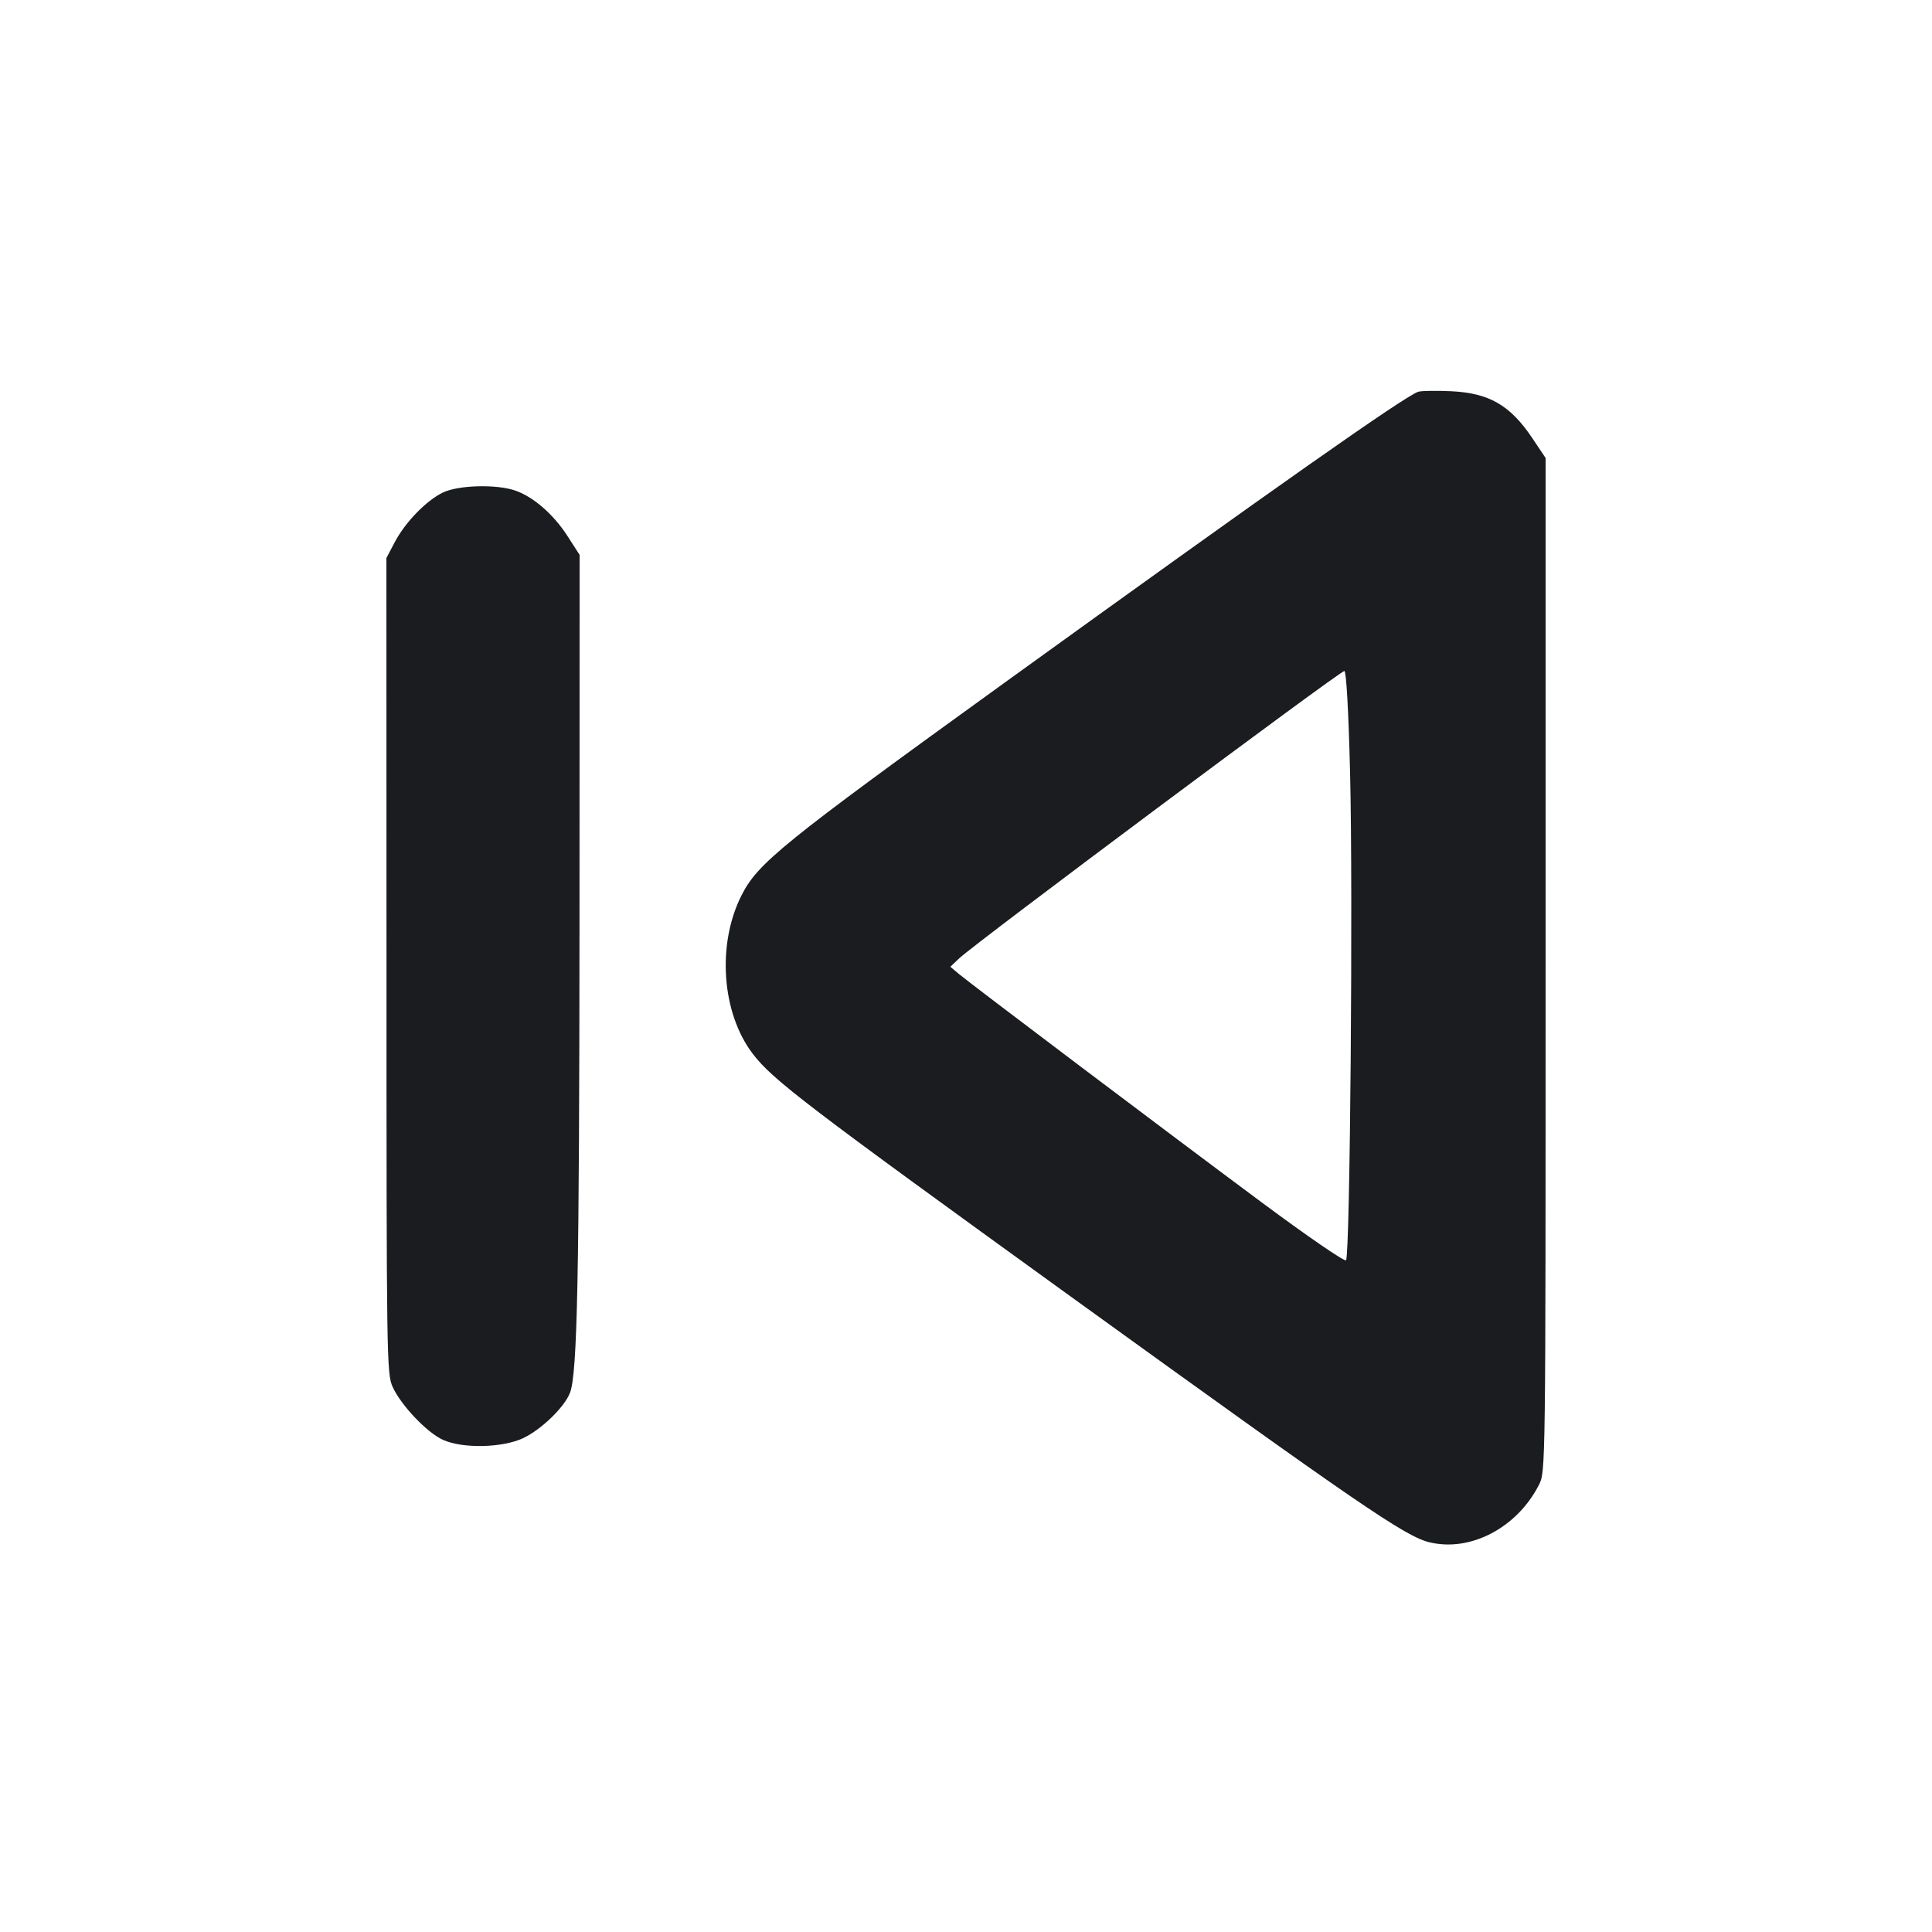 <svg width="20" height="20" viewBox="0 0 20 20" fill="none" xmlns="http://www.w3.org/2000/svg"><path d="M14.683 4.055 C 14.556 4.091,13.190 5.052,10.383 7.079 C 8.096 8.731,7.841 8.937,7.674 9.273 C 7.420 9.779,7.471 10.486,7.791 10.907 C 7.998 11.178,8.332 11.433,11.083 13.421 C 14.074 15.581,14.549 15.907,14.799 15.966 C 15.223 16.068,15.705 15.815,15.931 15.371 C 16.000 15.236,16.000 15.230,16.000 9.988 L 16.000 4.741 15.866 4.541 C 15.636 4.196,15.418 4.069,15.023 4.050 C 14.873 4.043,14.720 4.045,14.683 4.055 M4.582 5.100 C 4.408 5.186,4.195 5.407,4.086 5.613 L 4.000 5.777 4.001 9.997 C 4.001 14.087,4.003 14.221,4.065 14.358 C 4.151 14.547,4.419 14.829,4.583 14.904 C 4.788 14.998,5.201 14.989,5.417 14.887 C 5.606 14.797,5.844 14.566,5.901 14.417 C 5.977 14.216,5.997 13.211,5.999 9.514 L 6.000 5.744 5.872 5.545 C 5.729 5.325,5.525 5.146,5.339 5.080 C 5.144 5.010,4.742 5.021,4.582 5.100 M13.976 8.003 C 14.007 9.243,13.976 13.004,13.934 13.046 C 13.918 13.062,13.538 12.801,13.061 12.447 C 12.113 11.743,10.064 10.197,9.927 10.083 L 9.838 10.008 9.927 9.923 C 10.091 9.766,13.883 6.937,13.917 6.946 C 13.937 6.952,13.960 7.355,13.976 8.003 " fill="#1A1C1F" stroke="none" fill-rule="evenodd"></path></svg>